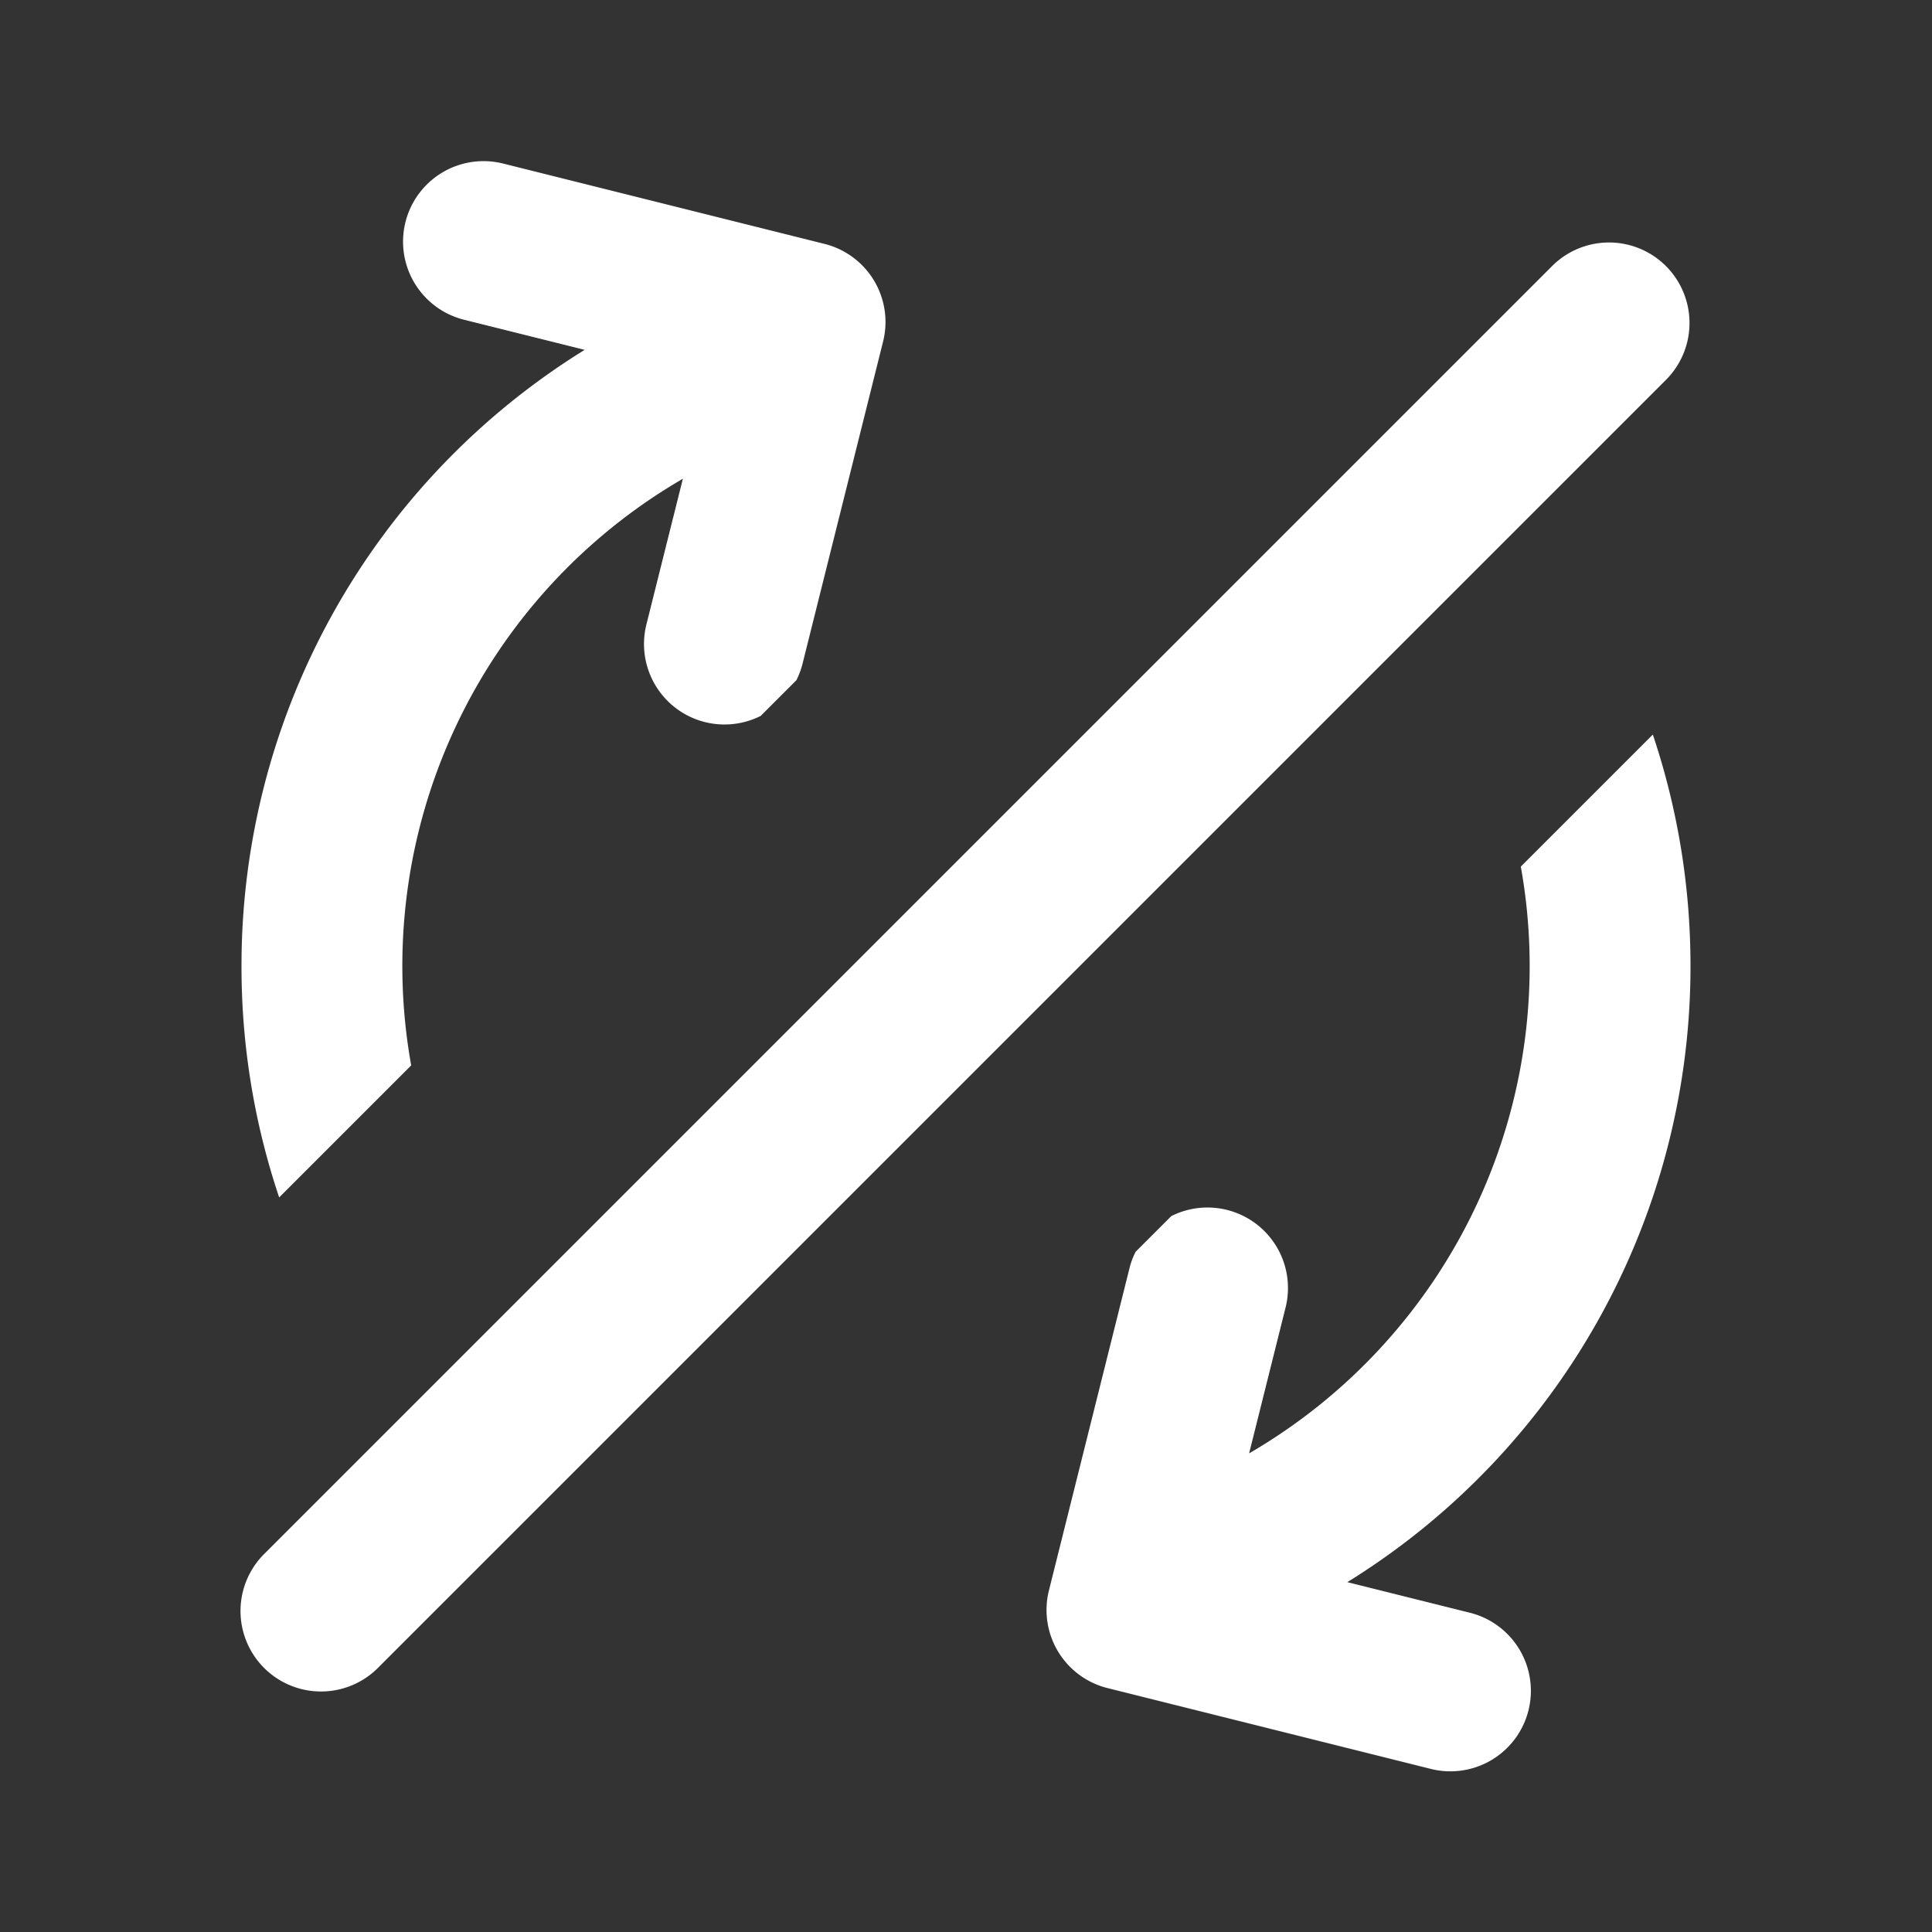 <?xml version="1.0" encoding="utf-8"?>
<svg fill="#FFFFFF" viewBox="0 0 24 24" xmlns="http://www.w3.org/2000/svg">
<rect x="0" y="0" width="24" height="24" fill="#333333" stroke="none"/>
<path _ngcontent-ng-c1909134112="" clip-rule="evenodd" d="M9.97 8.243a1.003 1.003 0 0 1-.077.207l-.443.443a1 1 0 0 1-1.42-1.136l.453-1.81a6.998 6.998 0 0 0-3.375 7.288l-1.64 1.64A8.989 8.989 0 0 1 3 12a8.993 8.993 0 0 1 4.263-7.654L5.757 3.97a1 1 0 0 1 .486-1.94l4 1a1 1 0 0 1 .727 1.213l-1 4Zm4.06 7.514a.968.968 0 0 1 .077-.207l.443-.443a1 1 0 0 1 1.42 1.135l-.453 1.812a6.998 6.998 0 0 0 3.375-7.289l1.64-1.64c.303.903.468 1.87.468 2.875a8.993 8.993 0 0 1-4.263 7.654l1.506.376a1 1 0 1 1-.485 1.94l-4-1a1 1 0 0 1-.728-1.212l1-4Zm6.677-11.05a1 1 0 0 0-1.414-1.414l-16 16a1 1 0 1 0 1.414 1.414l16-16Z" fill="#FFFFFF" fill-rule="evenodd" style="color: inherit"/>
</svg>